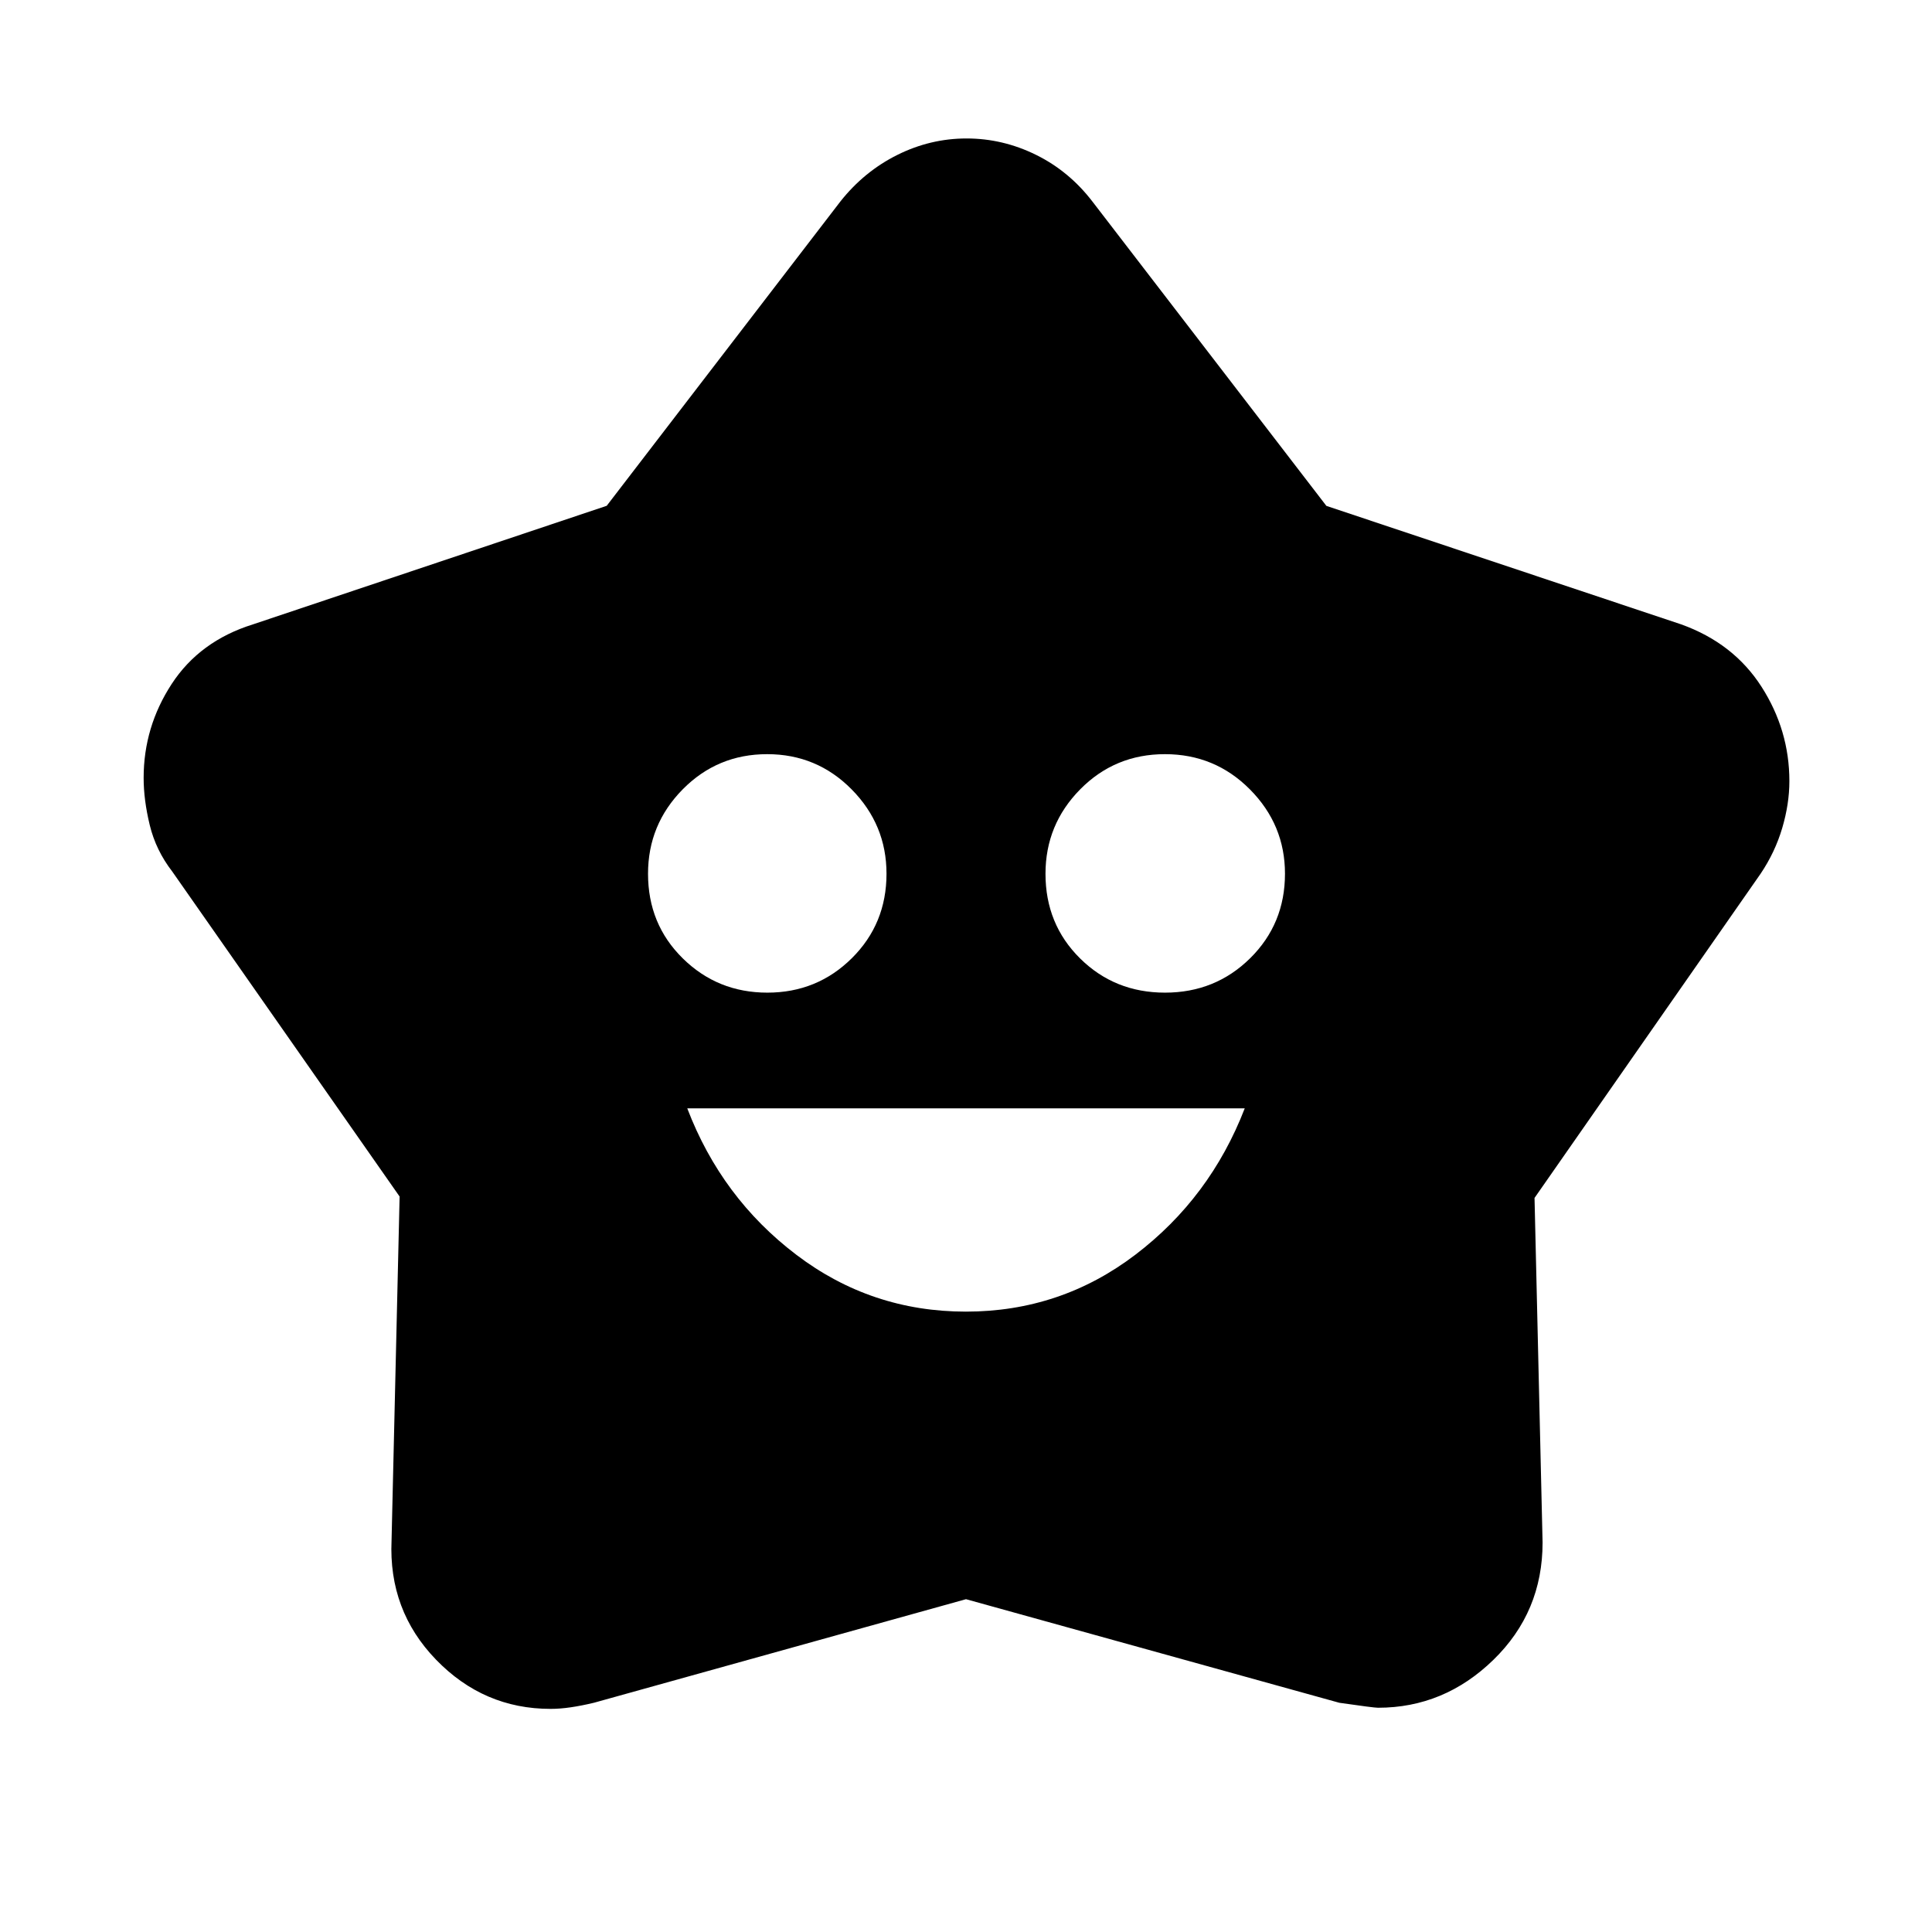 <svg xmlns="http://www.w3.org/2000/svg" height="48" viewBox="0 -960 960 960" width="48"><path d="M479.94-308.26q47.06 0 84.22-28.28t54.34-72.72h-277q17 44.5 54.19 72.75t84.25 28.25Zm-98.65-158.5q24.71 0 41.96-17.09t17.25-42q0-24.35-17.29-41.88-17.3-17.53-42-17.53-24.71 0-41.96 17.47Q322-550.31 322-525.82q0 25.06 17.29 42.06 17.3 17 42 17Zm197.59 0q25 0 42.31-17.09 17.31-17.09 17.31-42 0-24.35-17.4-41.88-17.39-17.53-42.25-17.53-24.85 0-42.1 17.47-17.25 17.48-17.25 41.97 0 25.06 17.19 42.06 17.19 17 42.19 17ZM301.47-708.67 417.6-859.91q11.76-14.86 28.21-23.08 16.45-8.21 34.45-8.21 18 0 34.51 8.13 16.51 8.13 28.14 23.33l116.16 151.11 176.34 58.89q25.98 9.34 39.85 30.95 13.87 21.62 13.87 46.94 0 11.27-3.56 23.31-3.56 12.03-10.74 22.69L762.5-364.75l4 171.21q0 34.55-24.46 58.33-24.45 23.78-57.32 23.78-2.09 0-19.22-2.47L480-165.37l-184.88 51.46q-6.19 1.48-11.52 2.26-5.33.78-10.04.78-33.24 0-56.9-24.45-23.66-24.46-22.1-59.23l4-170.9-113-161.53q-8.1-10.49-11.15-23.02-3.04-12.53-3.04-23.47 0-25.31 13.93-46.66 13.94-21.35 40.35-29.61l175.82-58.93Z"/></svg>